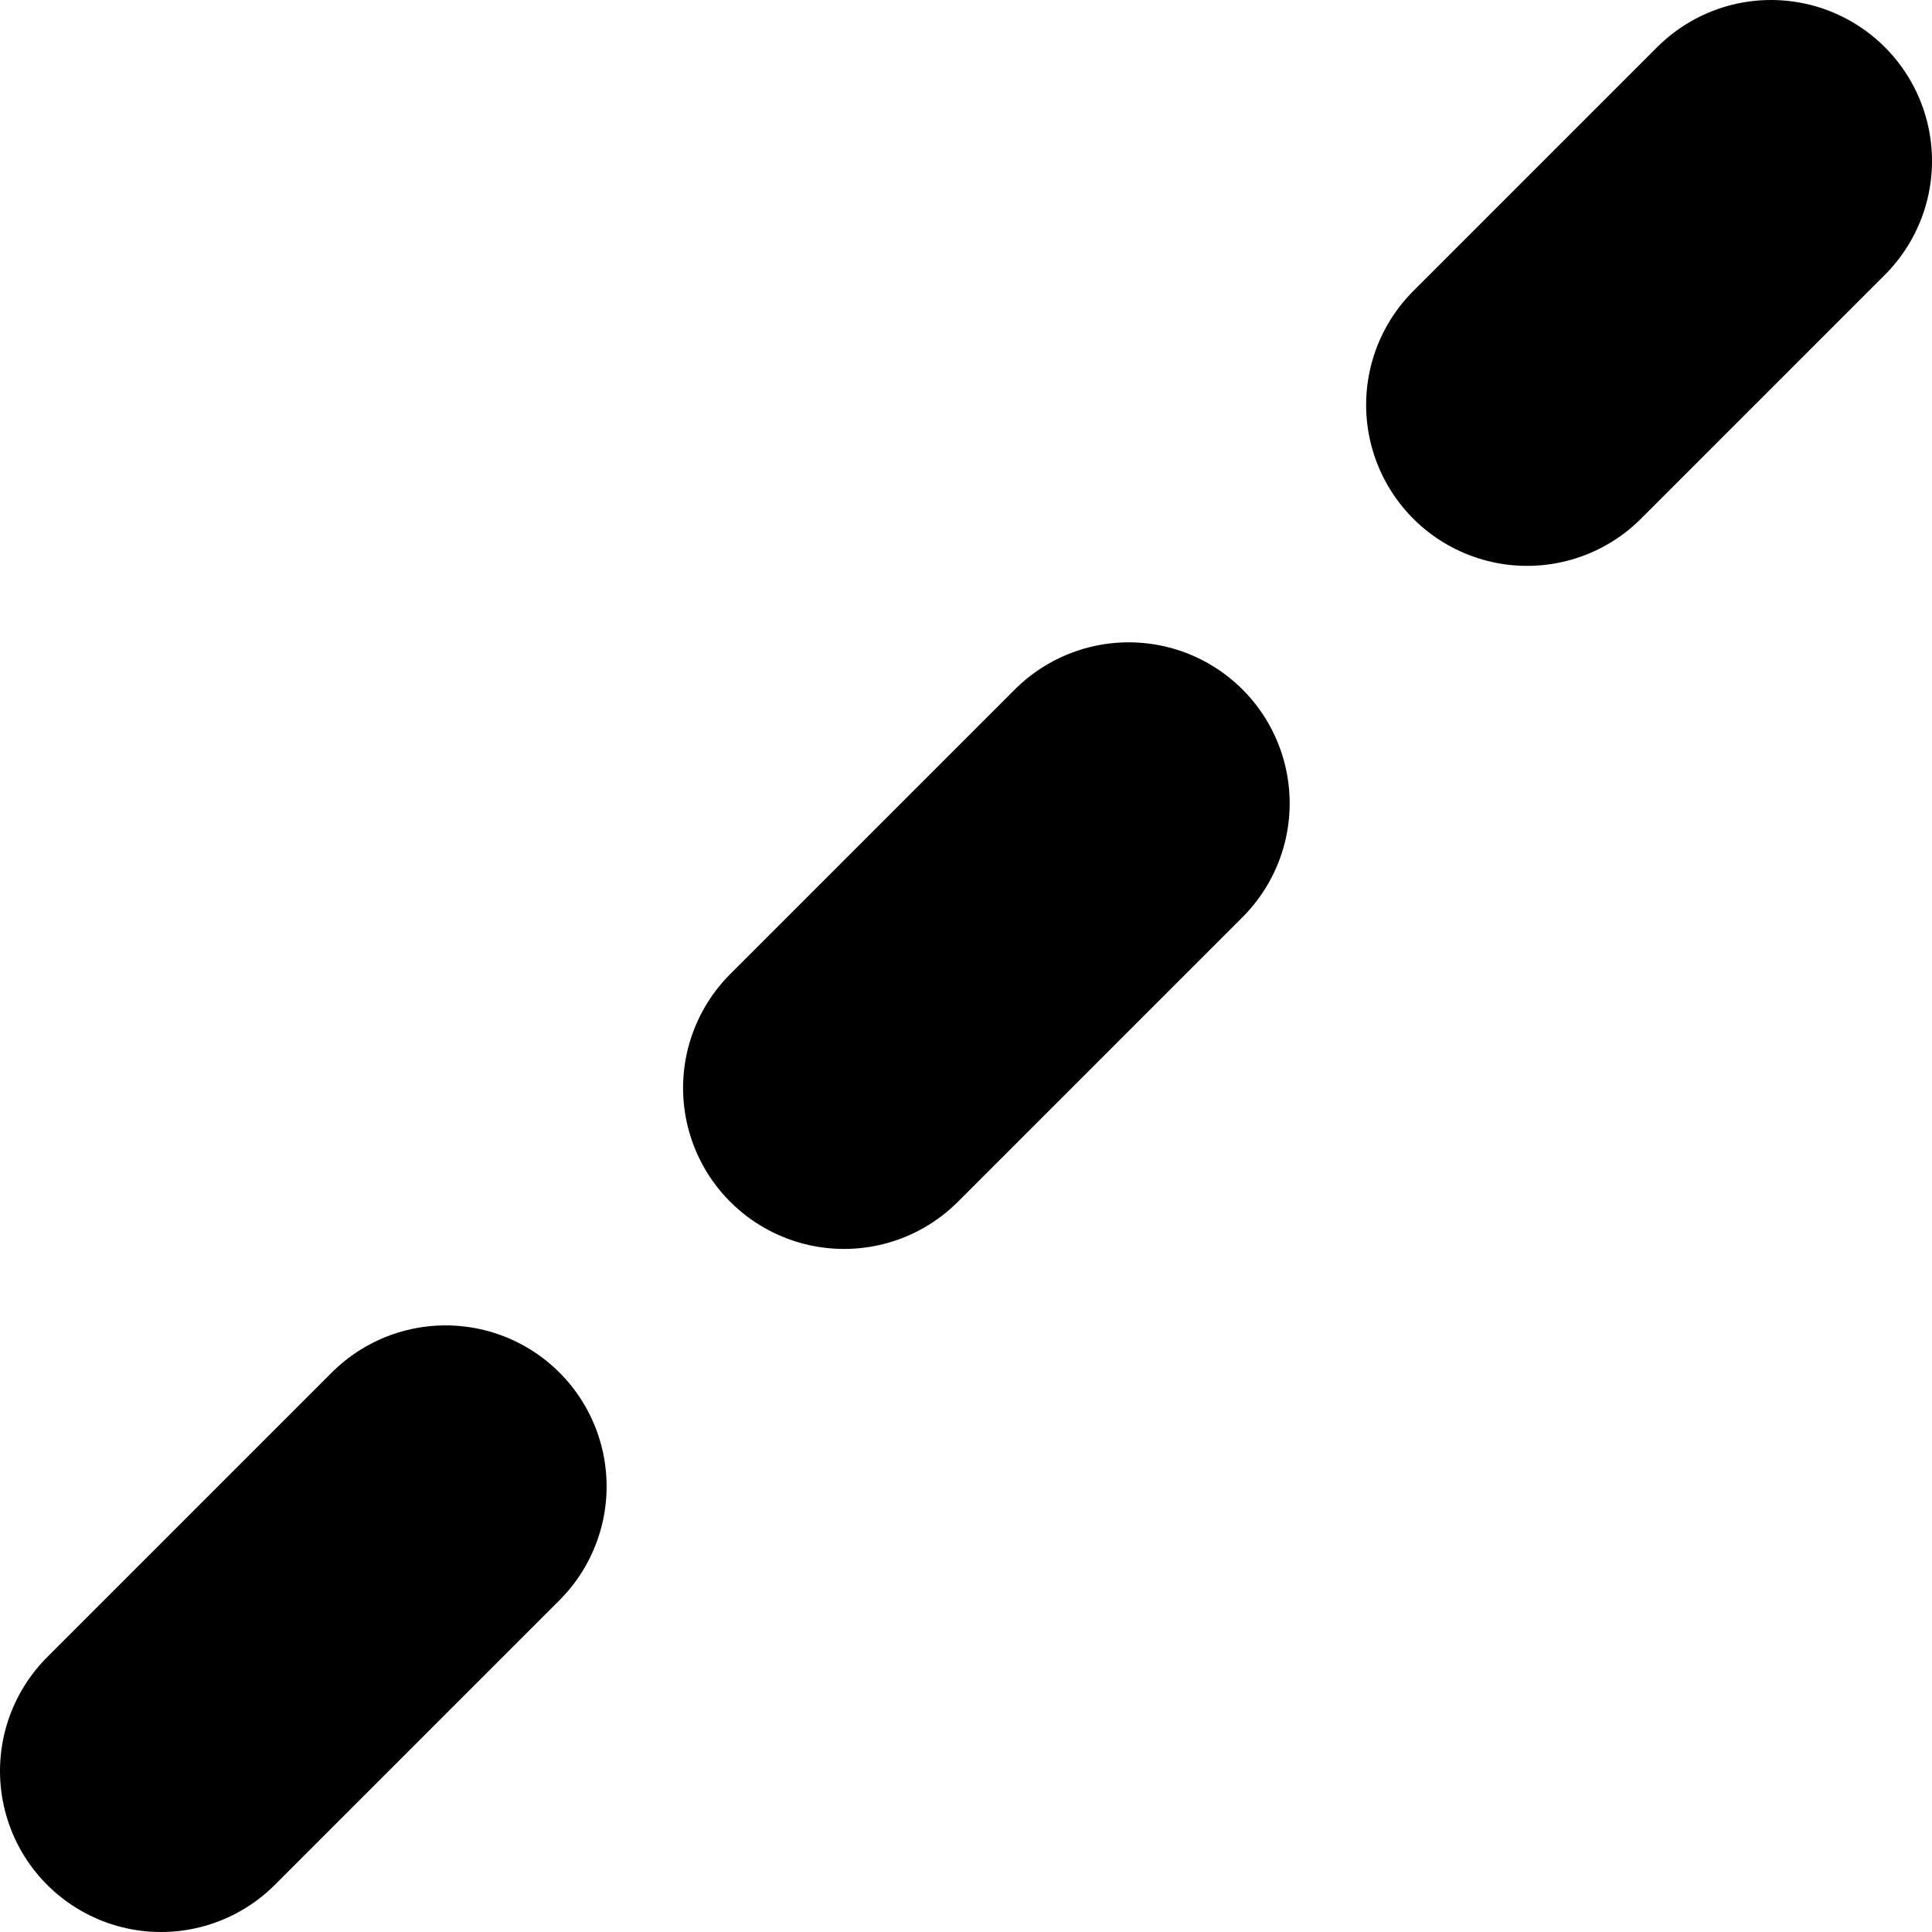 <svg width="24" height="24" viewBox="0 0 24 24" fill="none" xmlns="http://www.w3.org/2000/svg">
<g clip-path="url(#clip0_586_7)">
<path d="M2 22L22 2" stroke="black" stroke-width="4" stroke-linecap="round" stroke-linejoin="round" stroke-dasharray="5 7"/>
</g>
<defs>
<clipPath id="clip0_586_7">
<rect width="24" height="24" fill="white"/>
</clipPath>
</defs>
</svg>
